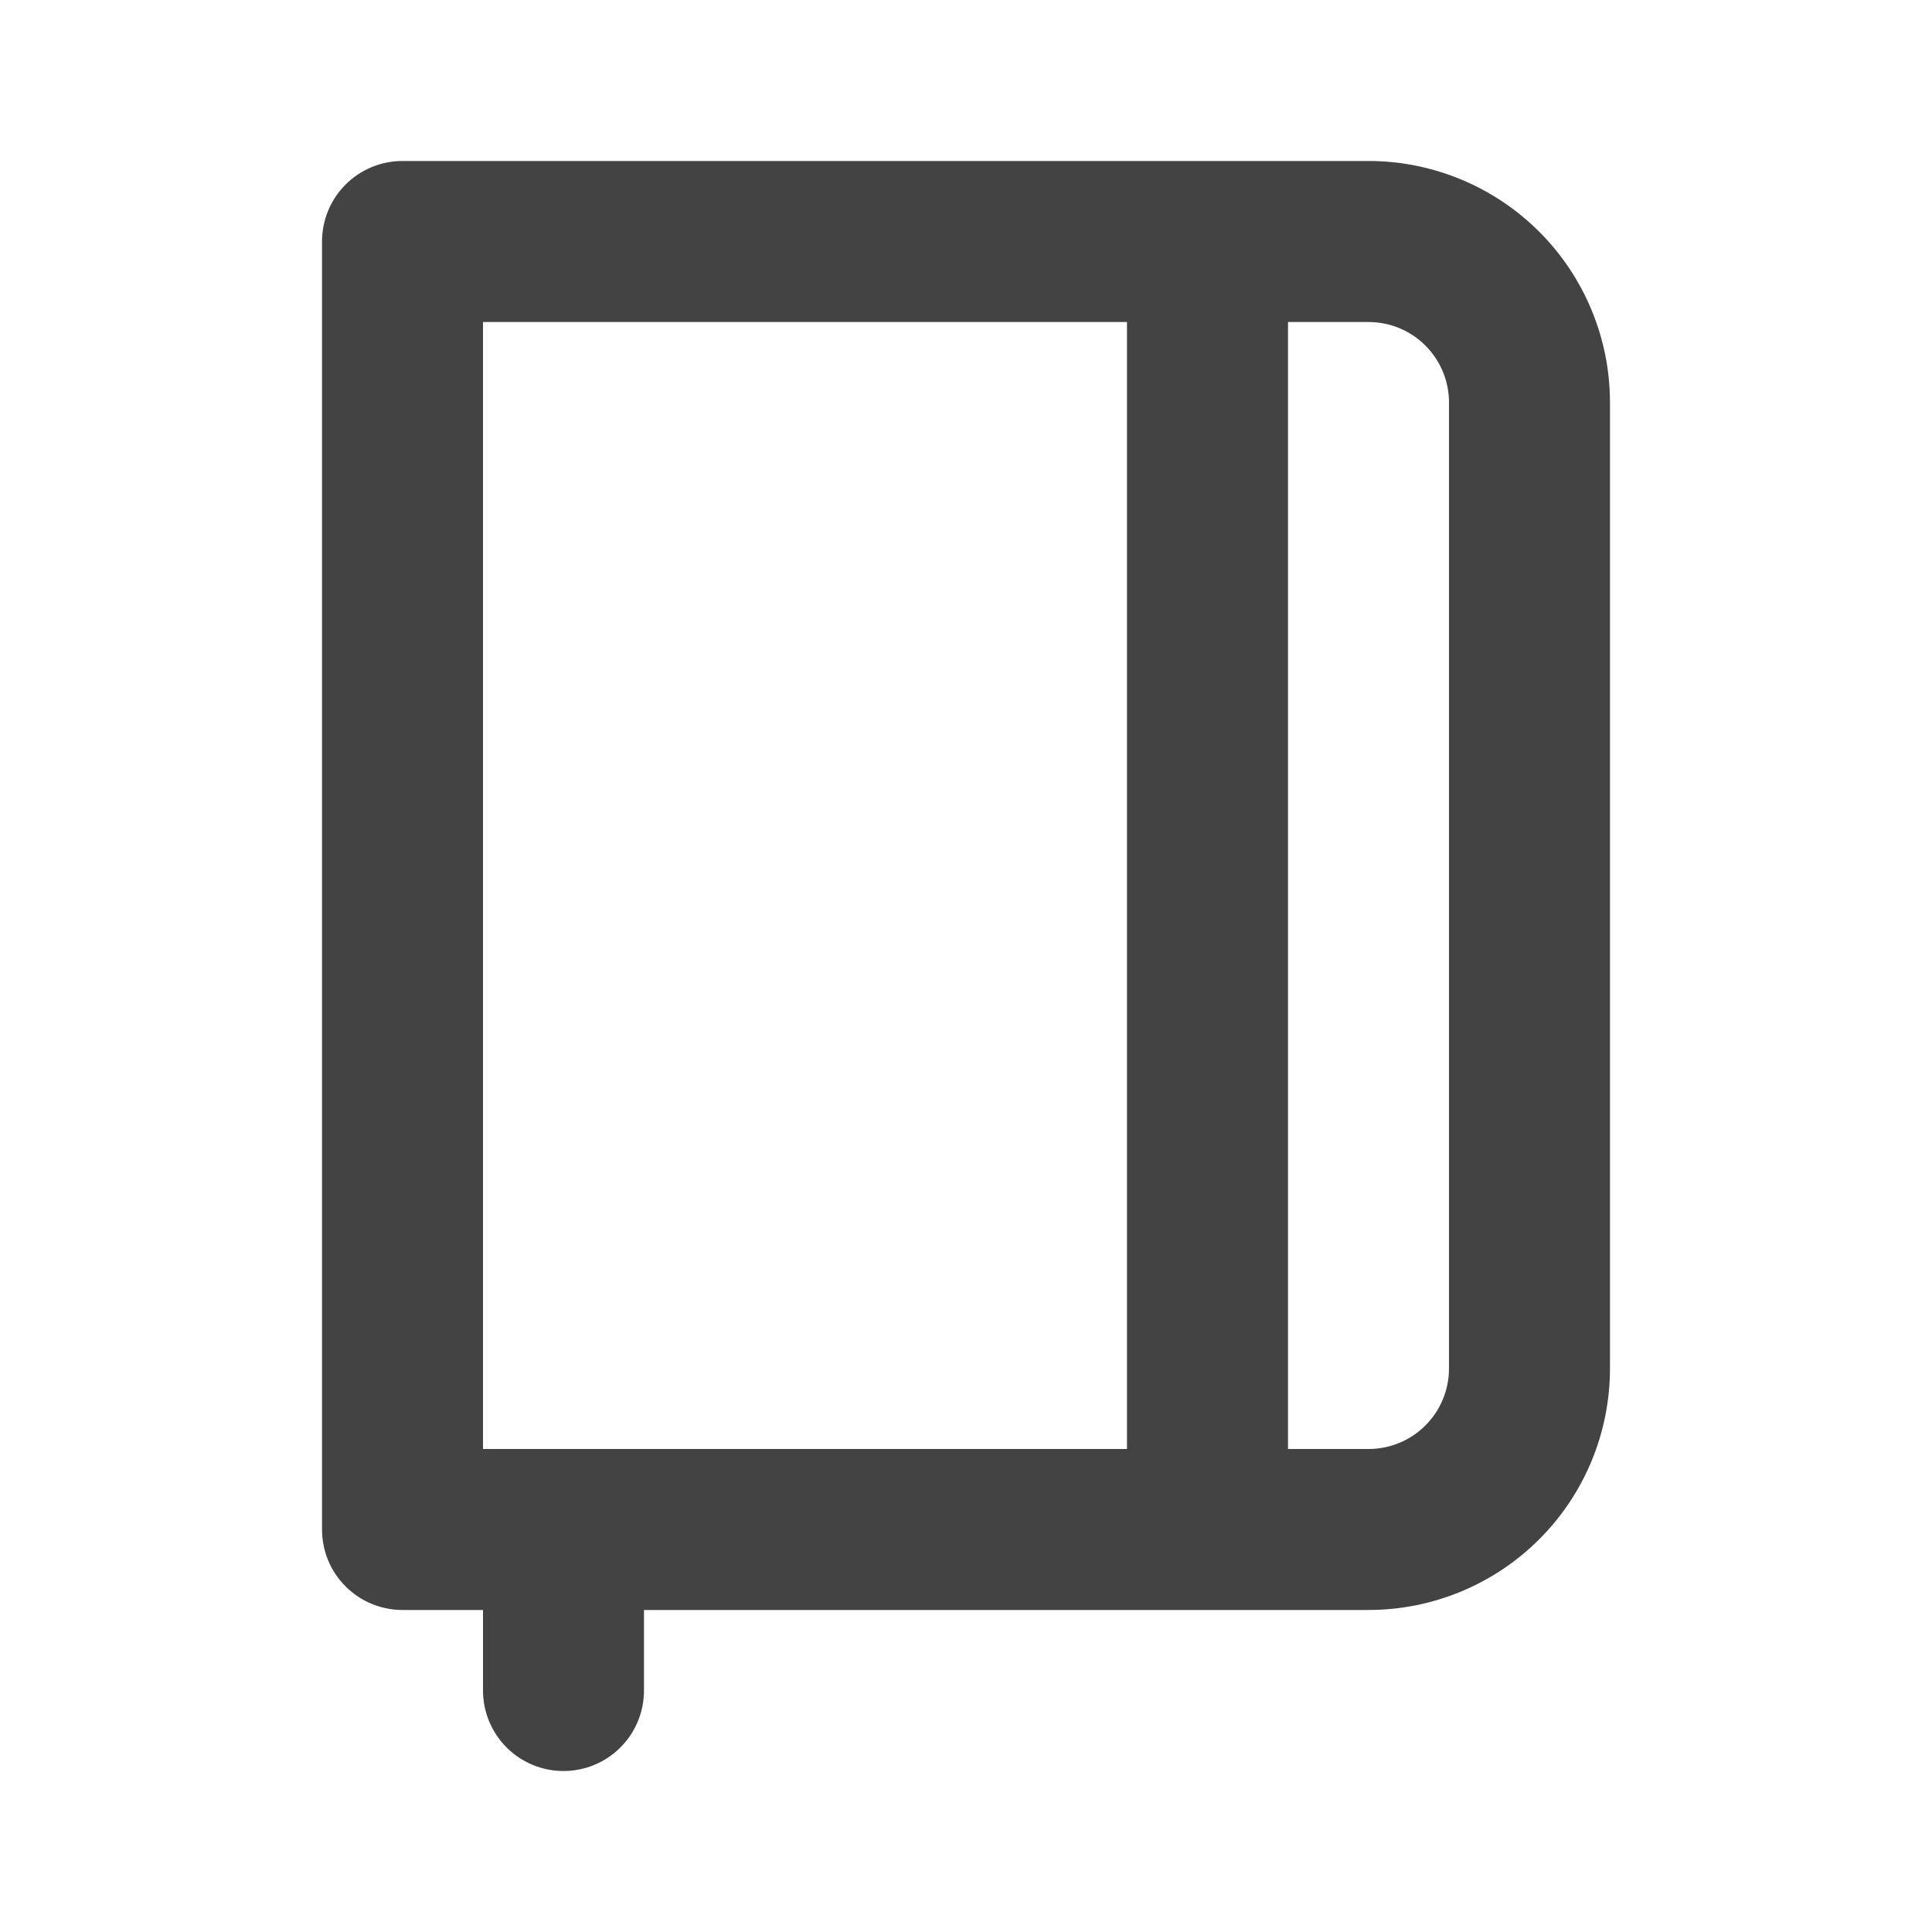 <svg width="25" height="25" viewBox="0 0 25 25" fill="none" xmlns="http://www.w3.org/2000/svg">
<path d="M17.708 2.083H5.208C4.932 2.083 4.667 2.193 4.472 2.388C4.276 2.584 4.167 2.849 4.167 3.125V19.792C4.167 20.068 4.276 20.333 4.472 20.528C4.667 20.724 4.932 20.833 5.208 20.833H6.25V21.875C6.25 22.151 6.36 22.416 6.555 22.612C6.75 22.807 7.015 22.917 7.292 22.917C7.568 22.917 7.833 22.807 8.028 22.612C8.224 22.416 8.333 22.151 8.333 21.875V20.833H17.708C18.537 20.833 19.332 20.504 19.918 19.918C20.504 19.332 20.833 18.537 20.833 17.708V5.208C20.833 4.38 20.504 3.585 19.918 2.999C19.332 2.413 18.537 2.083 17.708 2.083ZM14.583 18.75H6.25V4.167H14.583V18.75ZM18.75 17.708C18.75 17.985 18.64 18.25 18.445 18.445C18.25 18.64 17.985 18.75 17.708 18.75H16.667V4.167H17.708C17.985 4.167 18.25 4.276 18.445 4.472C18.64 4.667 18.75 4.932 18.75 5.208V17.708Z" fill="#434343"/>
</svg>
